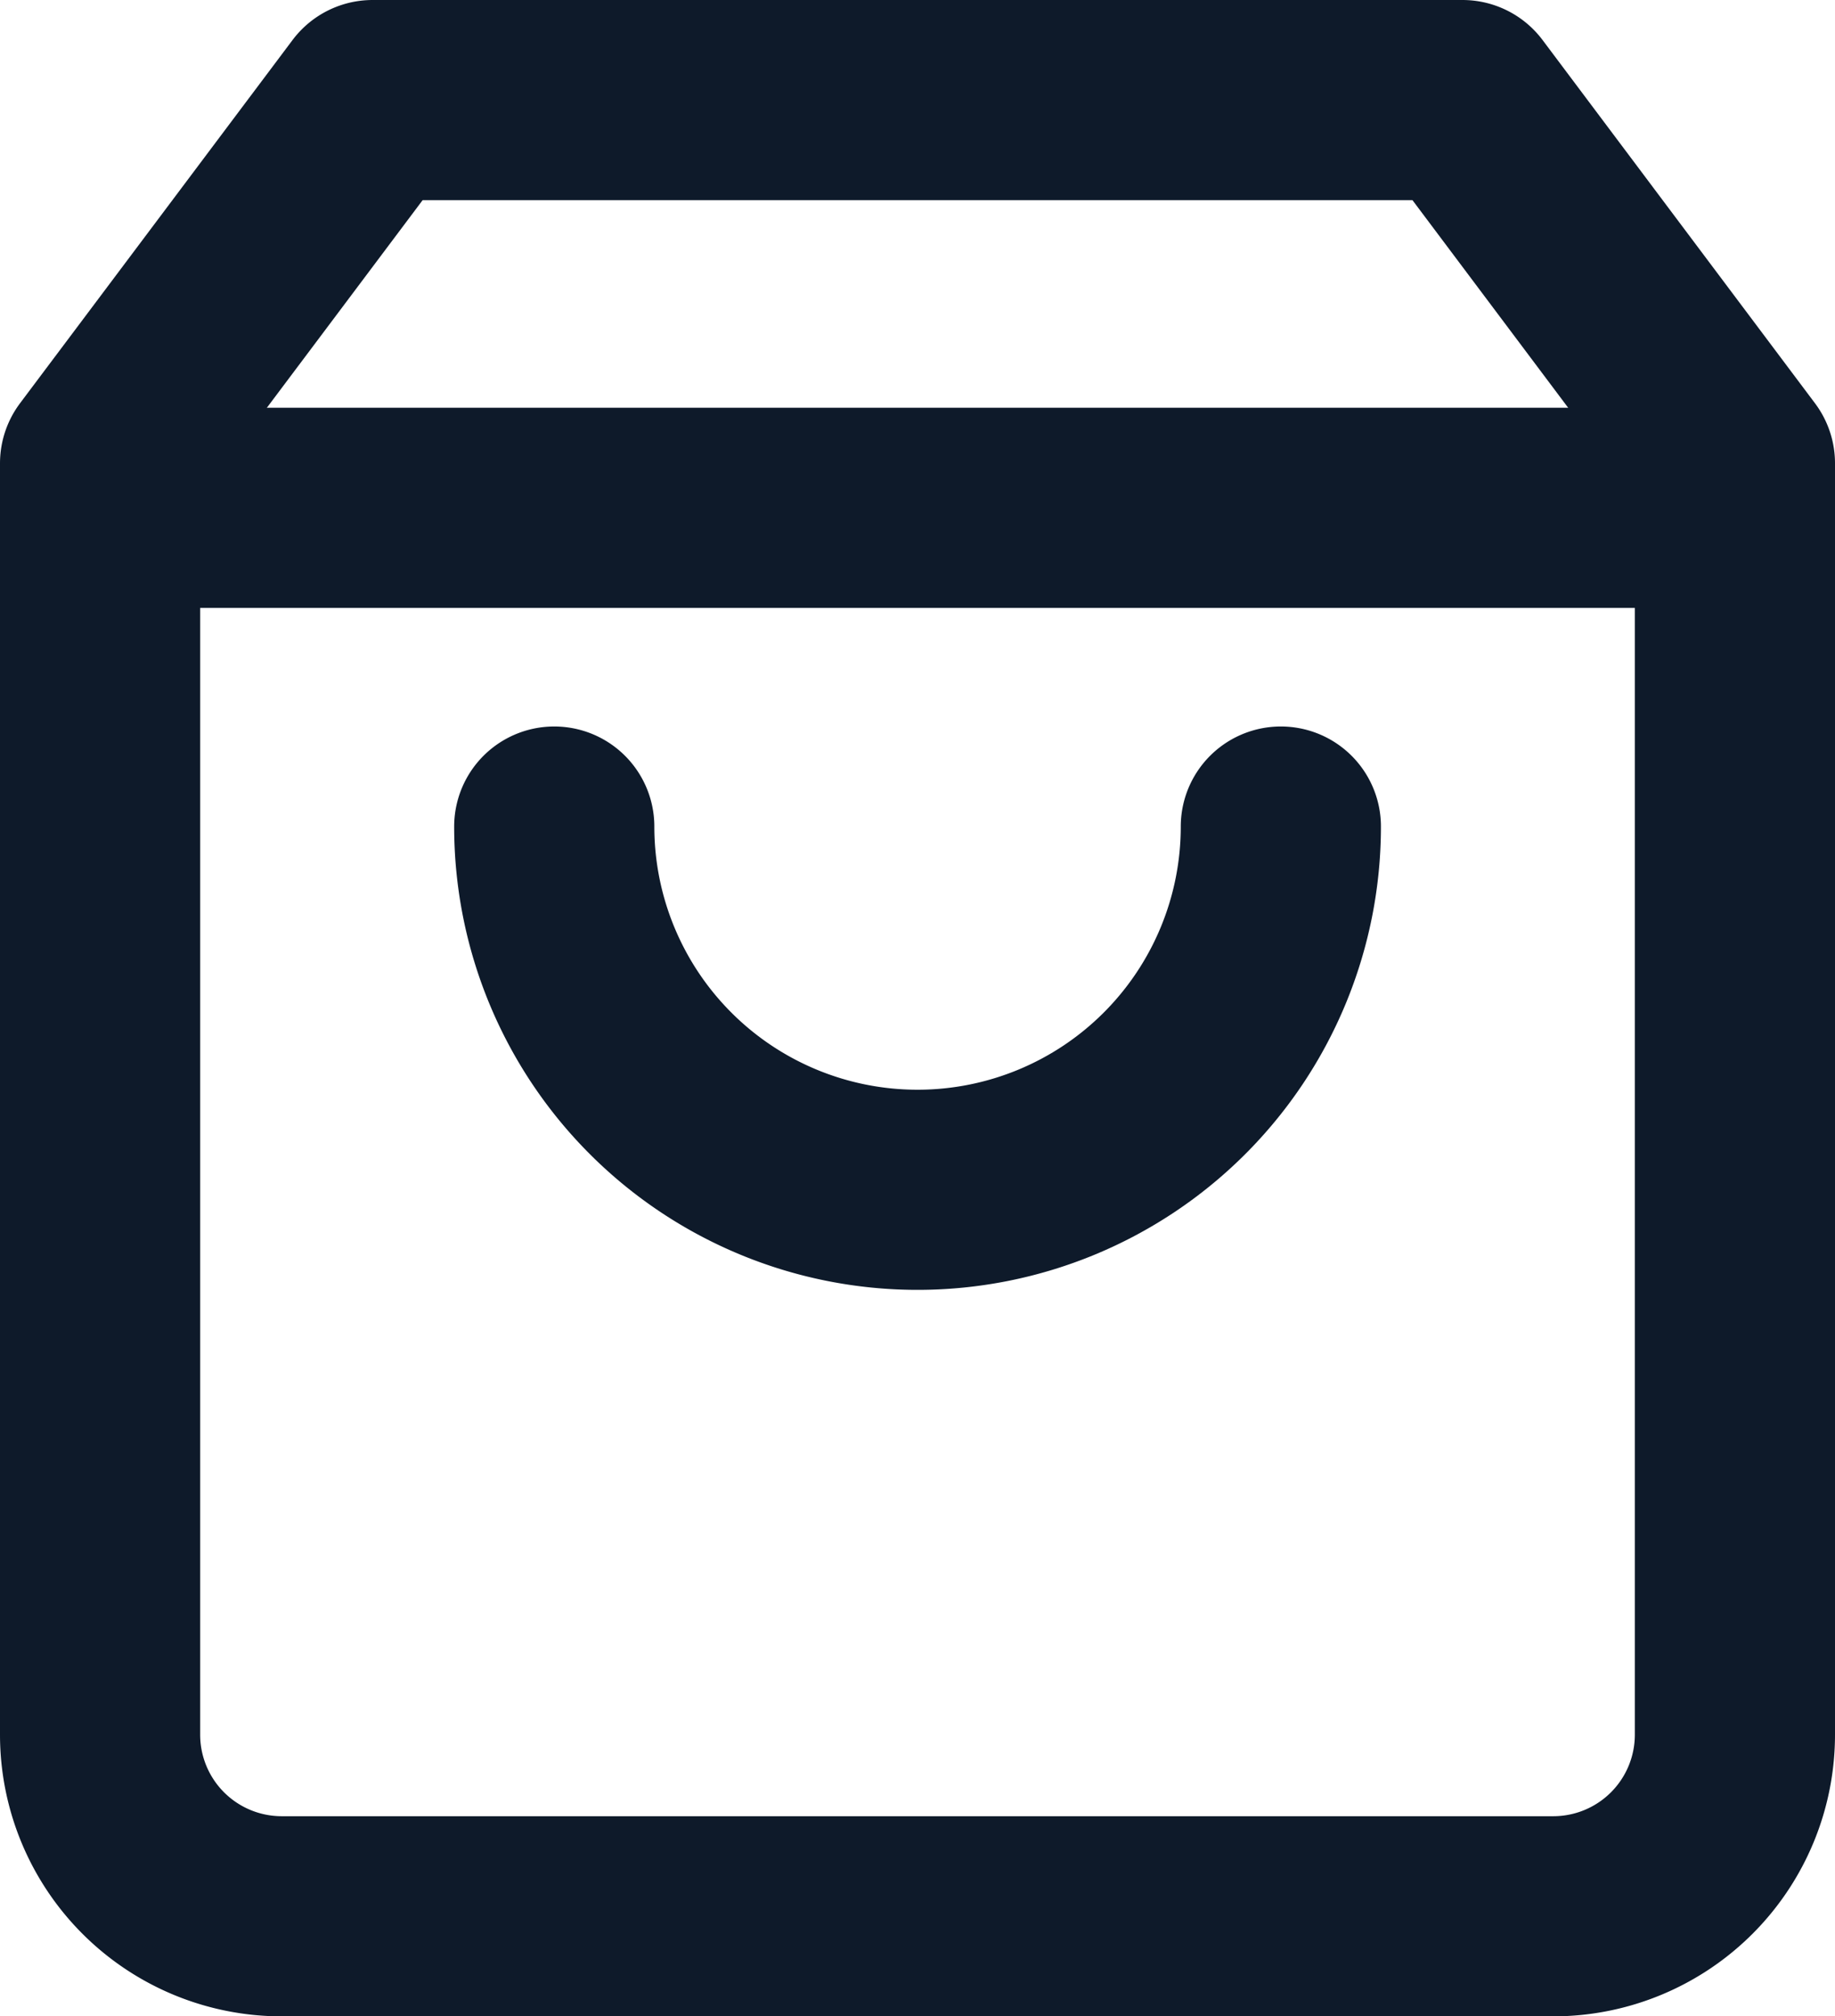 <svg xmlns="http://www.w3.org/2000/svg" width="18.335" height="20.15" viewBox="0 0 18.335 20.15">
    <defs>
        <style>
            .cls-215{fill:none;stroke:#0e1a2a;stroke-linecap:round;stroke-linejoin:round;stroke-width:2px}
        </style>
    </defs>
    <g id="shopping-bag" transform="translate(-2 -1)">
        <path id="Path_3155" d="M5.723 2L3 5.63v12.705a1.815 1.815 0 0 0 1.815 1.815H17.52a1.815 1.815 0 0 0 1.815-1.815V5.63L16.613 2z" class="cls-215" data-name="Path 3155"/>
        <path id="Line_597" d="M0 0h16" class="cls-215" data-name="Line 597" transform="translate(3.168 6.075)"/>
        <path id="Path_3156" d="M15.26 10A3.63 3.63 0 1 1 8 10" class="cls-215" data-name="Path 3156" transform="translate(-.462 -.74)"/>
    </g>
</svg>
